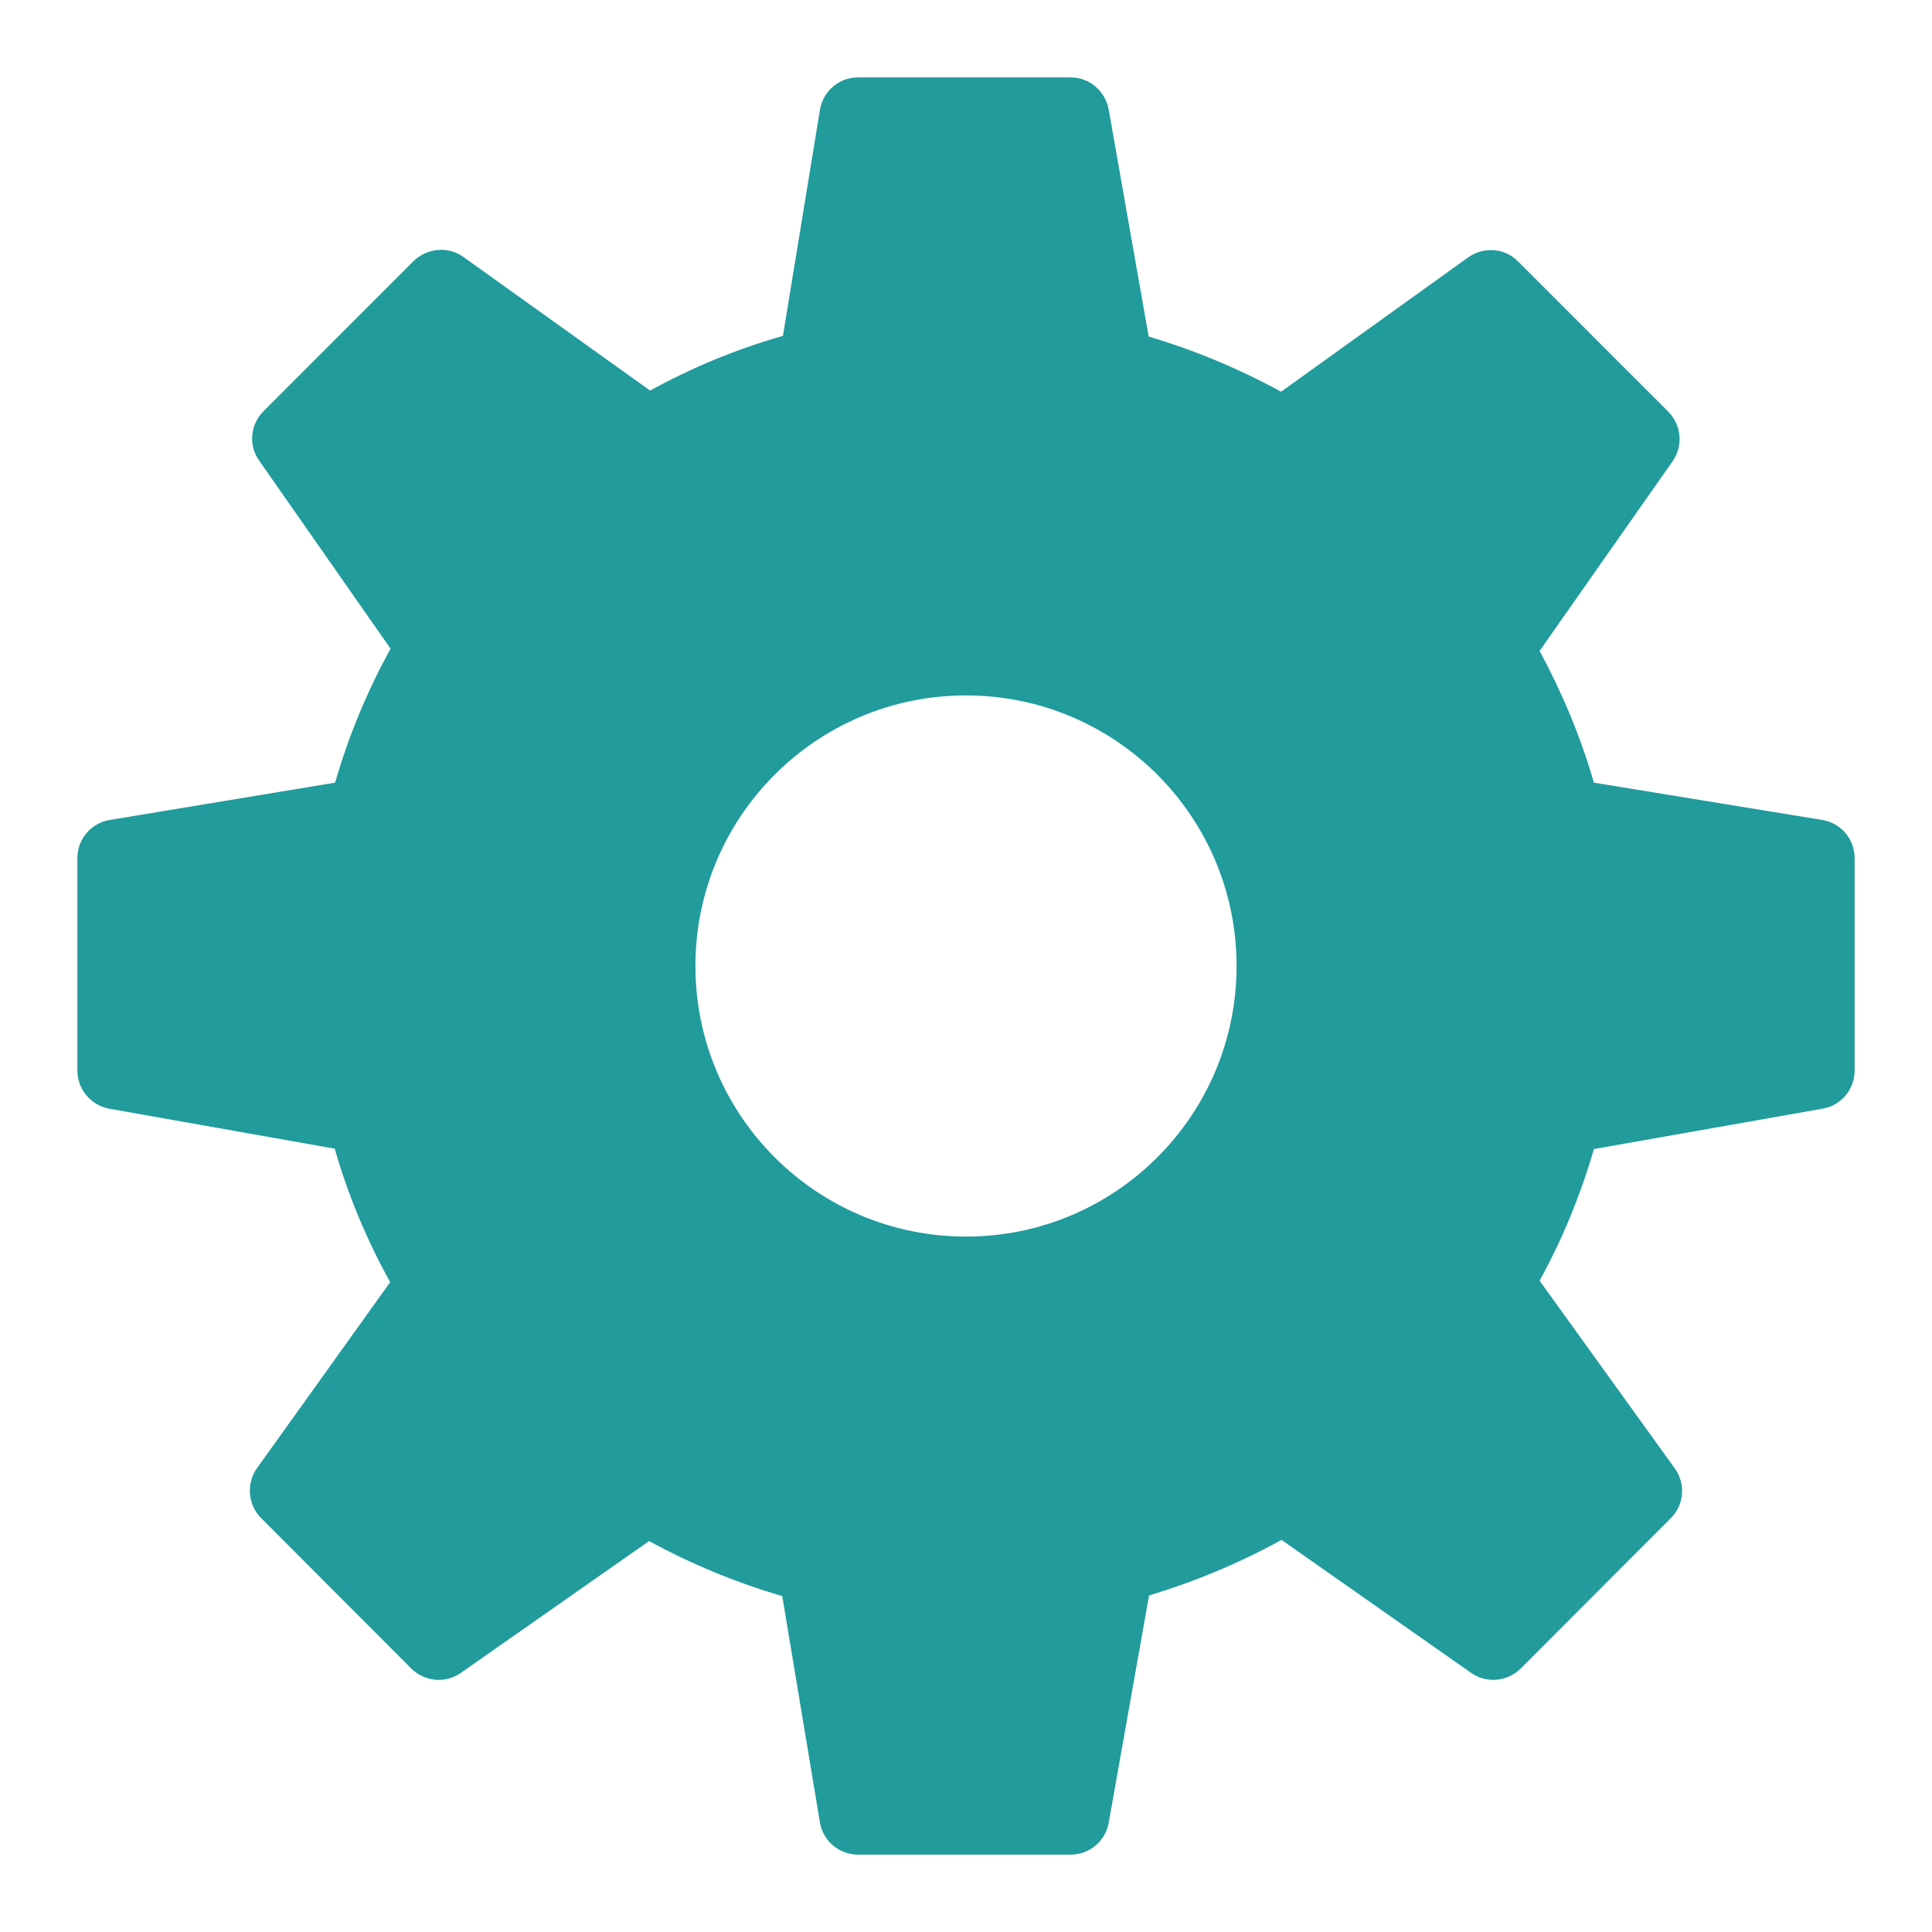 <?xml version="1.0" encoding="UTF-8"?>
<svg xmlns="http://www.w3.org/2000/svg" xmlns:xlink="http://www.w3.org/1999/xlink" width="20pt" height="20pt" viewBox="0 0 20 20" version="1.1">
<g id="surface4304538">
<path style=" stroke:none;fill-rule:nonzero;fill:rgb(12.941%,60.784%,61.176%);fill-opacity:1;" d="M 18.863 8.488 L 16.5 8.102 C 16.363 7.629 16.172 7.172 15.938 6.738 L 17.316 4.773 C 17.426 4.613 17.406 4.398 17.27 4.262 L 15.715 2.707 C 15.578 2.566 15.359 2.551 15.199 2.664 L 13.262 4.055 C 12.824 3.816 12.367 3.625 11.891 3.484 L 11.477 1.133 C 11.441 0.941 11.277 0.801 11.082 0.801 L 8.883 0.801 C 8.688 0.801 8.52 0.941 8.488 1.137 L 8.105 3.477 C 7.625 3.613 7.164 3.805 6.73 4.043 L 4.797 2.66 C 4.641 2.547 4.422 2.566 4.281 2.703 L 2.727 4.258 C 2.59 4.395 2.57 4.613 2.684 4.77 L 4.043 6.715 C 3.801 7.156 3.609 7.617 3.469 8.102 L 1.137 8.488 C 0.941 8.52 0.801 8.688 0.801 8.883 L 0.801 11.082 C 0.801 11.277 0.941 11.441 1.129 11.477 L 3.465 11.891 C 3.602 12.371 3.797 12.836 4.039 13.273 L 2.66 15.199 C 2.547 15.359 2.566 15.578 2.703 15.715 L 4.258 17.273 C 4.398 17.41 4.613 17.43 4.773 17.316 L 6.719 15.953 C 7.156 16.191 7.621 16.383 8.098 16.523 L 8.488 18.867 C 8.52 19.059 8.688 19.199 8.883 19.199 L 11.082 19.199 C 11.277 19.199 11.441 19.062 11.477 18.871 L 11.895 16.516 C 12.375 16.371 12.832 16.18 13.266 15.941 L 15.227 17.316 C 15.387 17.43 15.602 17.41 15.742 17.273 L 17.297 15.715 C 17.434 15.578 17.453 15.359 17.336 15.199 L 15.938 13.258 C 16.176 12.824 16.363 12.367 16.5 11.895 L 18.867 11.477 C 19.059 11.445 19.199 11.277 19.199 11.082 L 19.199 8.883 C 19.199 8.688 19.059 8.52 18.863 8.488 Z M 10 12.801 C 8.453 12.801 7.199 11.547 7.199 10 C 7.199 8.453 8.453 7.199 10 7.199 C 11.547 7.199 12.801 8.453 12.801 10 C 12.801 11.547 11.547 12.801 10 12.801 Z M 10 12.801 "/>
</g>
</svg>
